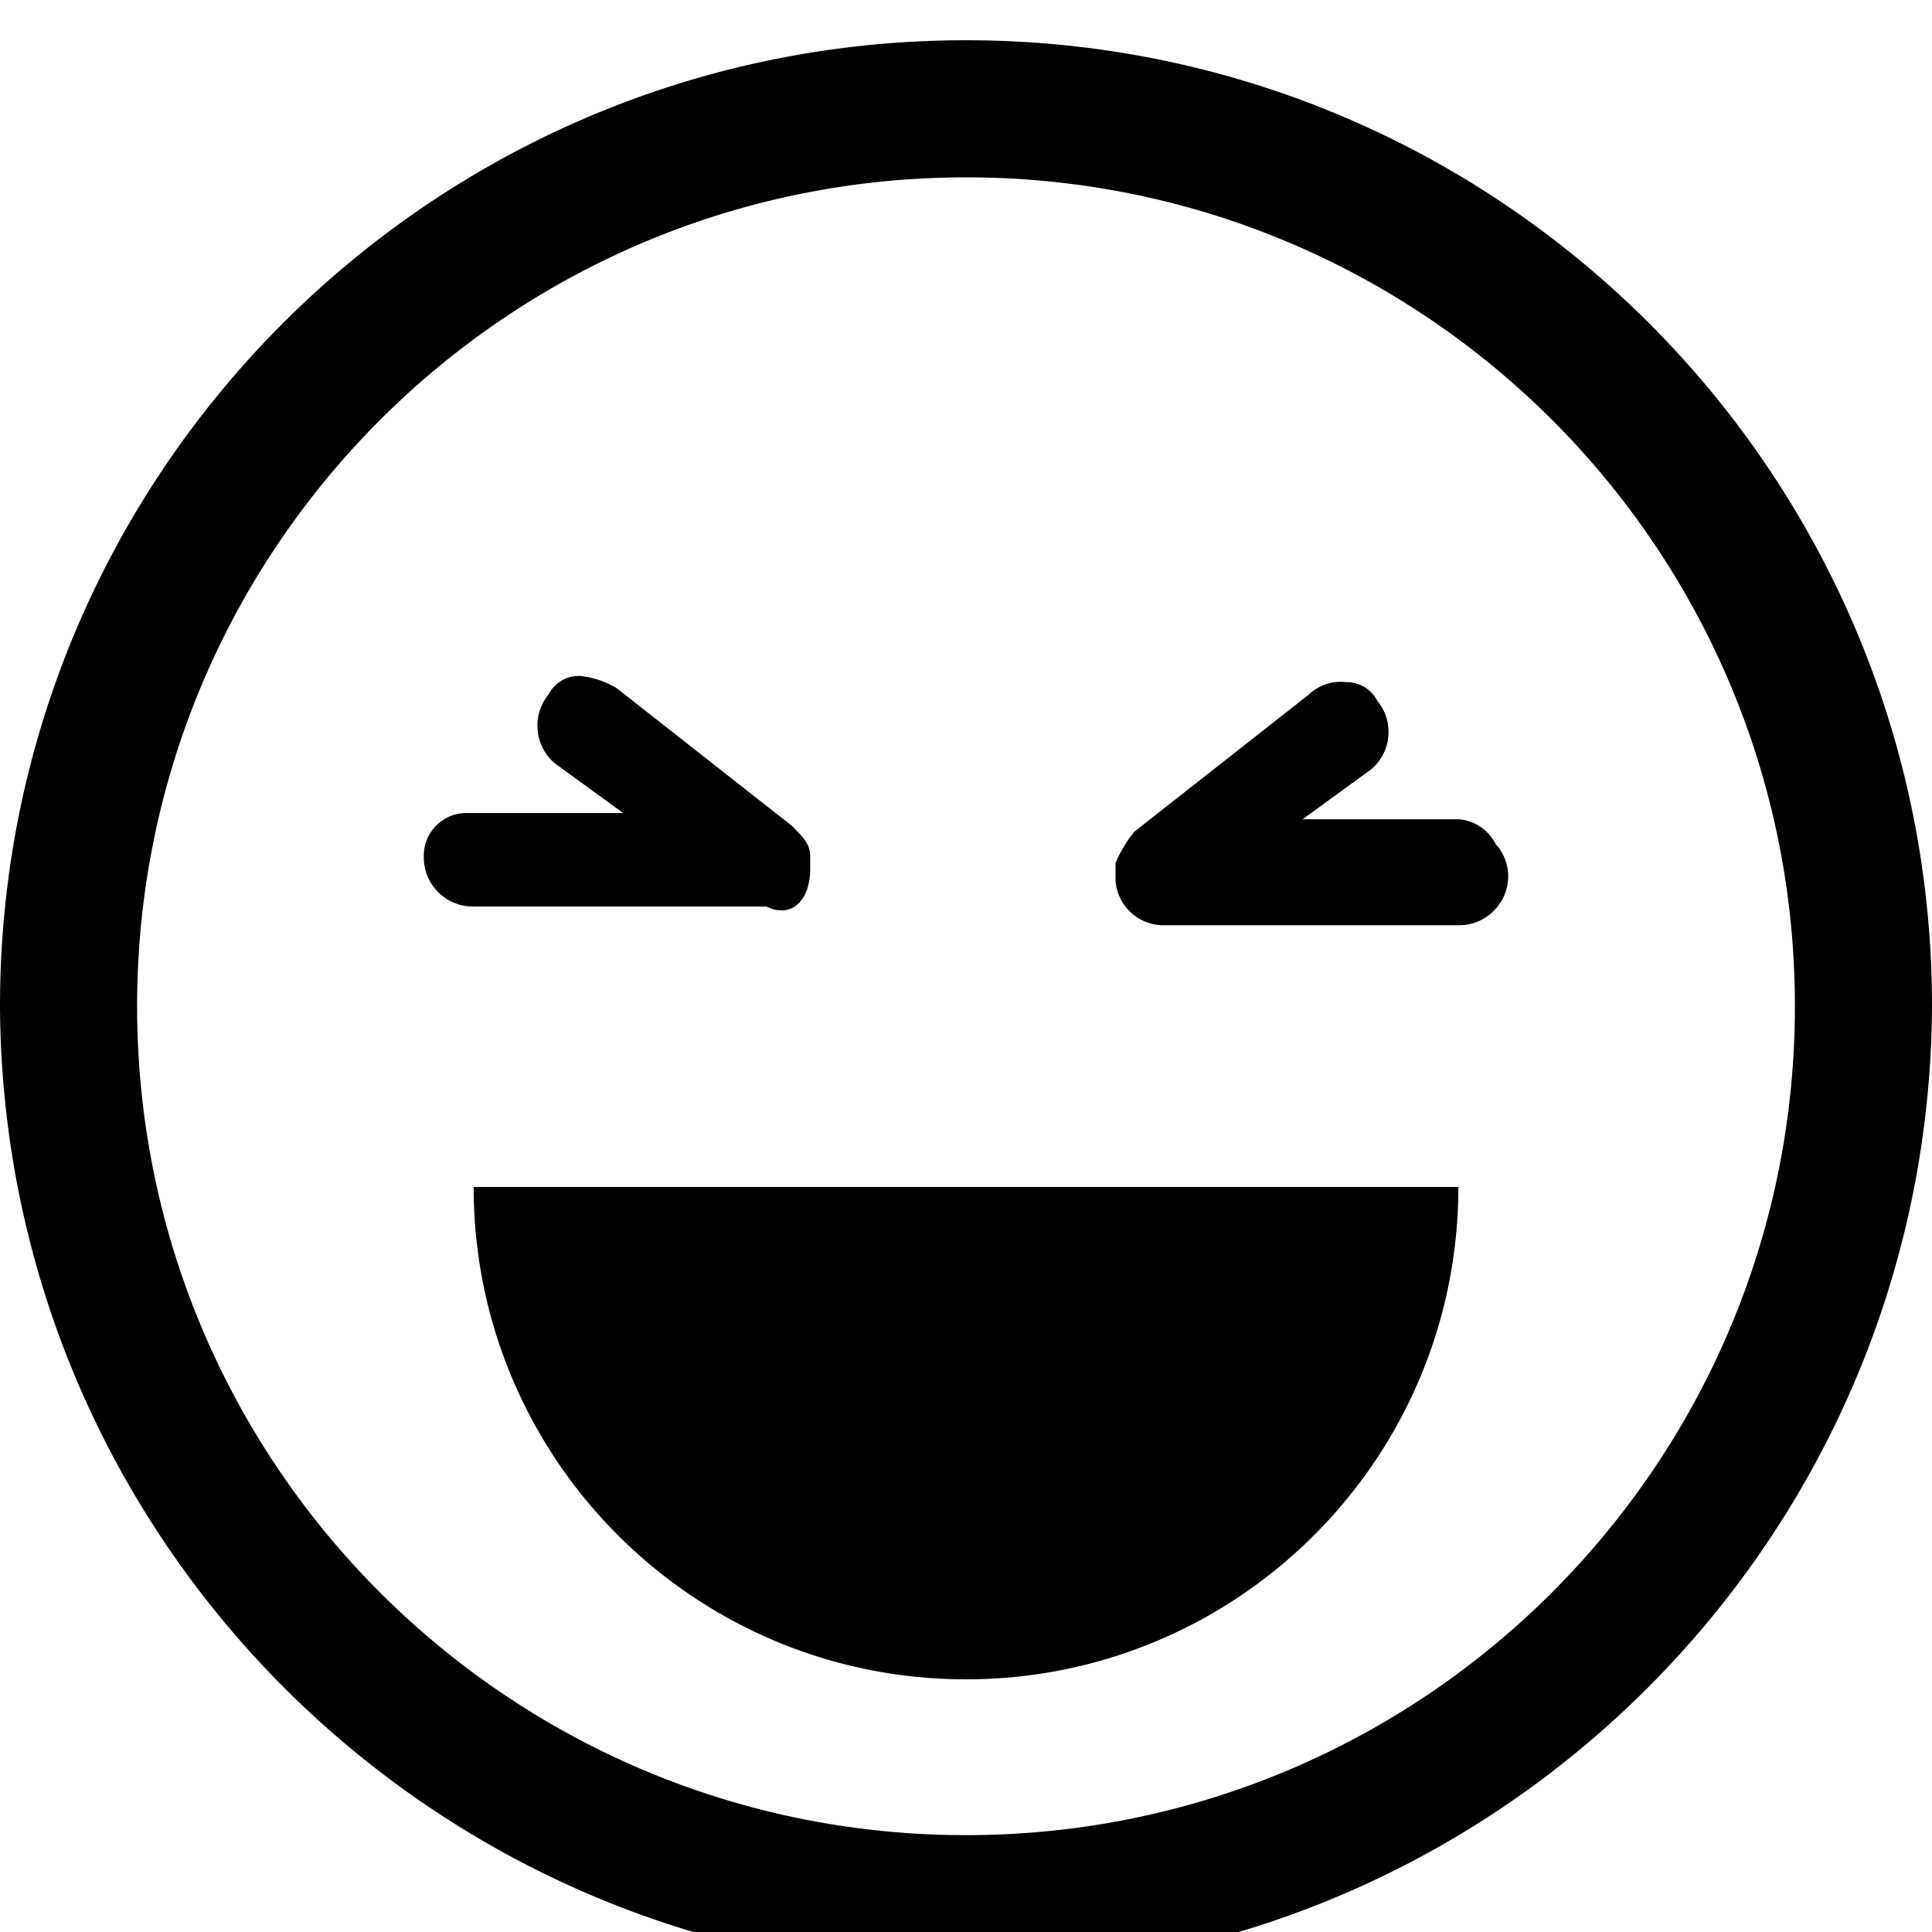 <svg width="64" height="64" viewBox="0 0 1024 1024" xmlns="http://www.w3.org/2000/svg"><path d="M512 77.488c-251.756 0-455.845 204.089-455.845 455.845S260.244 989.178 512 989.178c251.756 0 455.845-204.089 455.845-455.845-.525-251.545-204.3-455.32-455.795-455.845H512zm0 951.329c-273.648 0-495.484-221.836-495.484-495.484S238.352 37.849 512 37.849c273.648 0 495.484 221.836 495.484 495.484v.661c0 273.283-221.54 494.823-494.823 494.823h-.698.037zm0 16.516C229.817 1043.878 1.454 815.515.001 533.472L0 533.333c0-282.77 229.23-512 512-512s512 229.23 512 512c-1.455 282.183-229.818 510.546-511.861 511.999l-.139.001zm0-990.968c-264.527 0-478.968 214.441-478.968 478.968S247.473 1012.301 512 1012.301c264.527 0 478.968-214.441 478.968-478.968-.188-264.451-214.517-478.78-478.95-478.968h-.017zm0 951.329c-260.878 0-472.361-211.483-472.361-472.361S251.122 60.972 512 60.972s472.361 211.483 472.361 472.361S772.878 1005.694 512 1005.694zm0-911.69c-242.635 0-439.329 196.694-439.329 439.329S269.365 972.662 512 972.662c242.635 0 439.329-196.694 439.329-439.329v-.198c0-242.525-196.606-439.131-439.131-439.131h-.209.01zm260.955 535.123c0 144.121-116.833 260.955-260.955 260.955S251.045 773.249 251.045 629.127h521.91zm0-194.891h-82.581l36.335-26.426c5.668-4.782 9.243-11.89 9.243-19.832a25.79 25.79 0 00-5.974-16.546l.034.042c-3.072-5.93-9.163-9.913-16.184-9.913-.117 0-.233.001-.35.003h.017a23.493 23.493 0 00-2.979-.183 24.197 24.197 0 00-16.848 6.797l.007-.007-92.49 72.671a71.742 71.742 0 00-9.728 16.053l-.182.463v9.91c1.263 13.035 12.162 23.142 25.422 23.142.353 0 .705-.007 1.054-.021l-.05.002h155.252c.109.002.237.003.366.003 14.394 0 26.062-11.669 26.062-26.062 0-.129-.001-.257-.003-.385v.019a25.161 25.161 0 00-6.623-16.535l.017.019c-3.763-7.462-11.127-12.622-19.746-13.209l-.074-.004zm-343.536 26.426v-6.606c0-6.606-3.303-9.91-9.91-16.516l-92.49-72.671c-5.673-3.503-12.406-5.864-19.622-6.59l-.197-.016a16.963 16.963 0 00-.332-.003c-7.021 0-13.112 3.982-16.136 9.812l-.048.101a26.005 26.005 0 00-5.835 16.47c0 7.932 3.53 15.039 9.104 19.837l.034.029 36.335 26.426h-82.581a22.027 22.027 0 00-.535-.006c-12.478 0-22.594 10.116-22.594 22.594 0 .188.002.376.007.563l-.001-.028c-.002.109-.003.237-.003.366 0 14.394 11.669 26.062 26.062 26.062.129 0 .257-.001.385-.003h155.233c13.213 6.606 23.123-3.303 23.123-19.819z"/></svg>